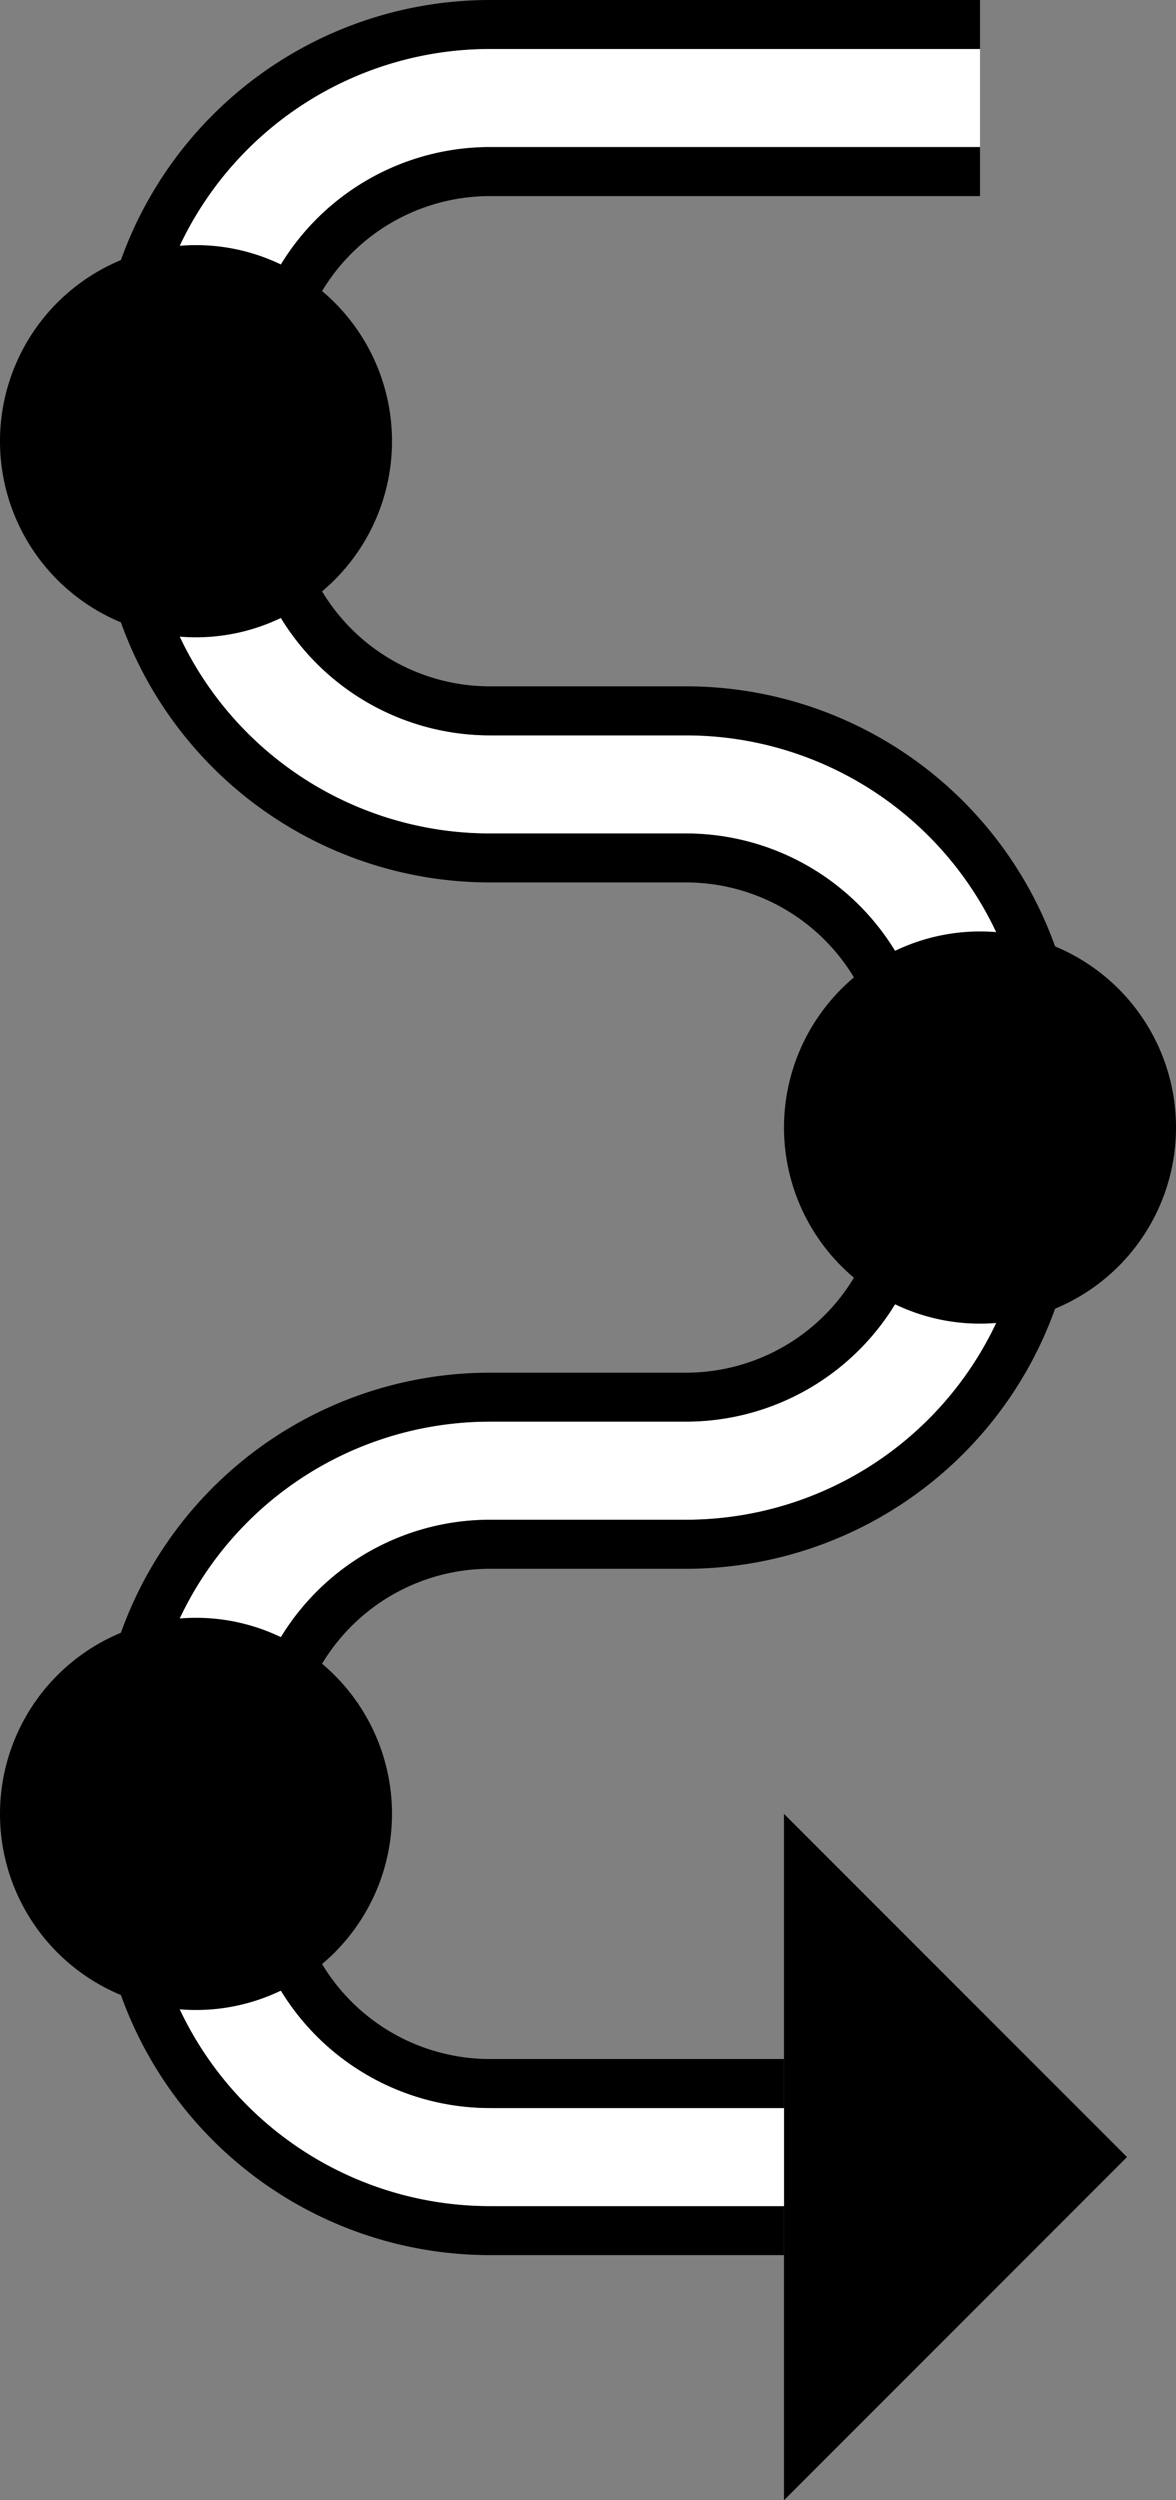 <svg xmlns="http://www.w3.org/2000/svg" version="1.0" width="24" height="51"><rect width="100%" height="100%" fill="#808080" stroke="none"/><path d="M16 51V37l7 7-7 7z"/><path d="M16 46v-1h-6a7 7 0 0 1-7-7v-2a7 7 0 0 1 7-7h4a5 5 0 0 0 5-5v-2a5 5 0 0 0-5-5h-4a7 7 0 0 1-7-7V8a7 7 0 0 1 7-7h10V0H10a8 8 0 0 0-8 8v2a8 8 0 0 0 8 8h4a4 4 0 0 1 4 4v2a4 4 0 0 1-4 4h-4a8 8 0 0 0-8 8v2a8 8 0 0 0 8 8h6z"/><path d="M16 45v-2h-6a5 5 0 0 1-5-5v-2a5 5 0 0 1 5-5h4a7 7 0 0 0 7-7v-2a7 7 0 0 0-7-7h-4a5 5 0 0 1-5-5V8a5 5 0 0 1 5-5h10V1H10a7 7 0 0 0-7 7v2a7 7 0 0 0 7 7h4a5 5 0 0 1 5 5v2a5 5 0 0 1-5 5h-4a7 7 0 0 0-7 7v2a7 7 0 0 0 7 7h6z" fill="#fff"/><path d="M16 43v-1h-6a4 4 0 0 1-4-4v-2a4 4 0 0 1 4-4h4a8 8 0 0 0 8-8v-2a8 8 0 0 0-8-8h-4a4 4 0 0 1-4-4V8a4 4 0 0 1 4-4h10V3H10a5 5 0 0 0-5 5v2a5 5 0 0 0 5 5h4a7 7 0 0 1 7 7v2a7 7 0 0 1-7 7h-4a5 5 0 0 0-5 5v2a5 5 0 0 0 5 5h6z"/><path d="M20 19a4 4 0 1 1 0 8 4 4 0 0 1 0-8zM4 5a4 4 0 1 1 0 8 4 4 0 0 1 0-8zM4 33a4 4 0 1 1 0 8 4 4 0 0 1 0-8z"/></svg>
